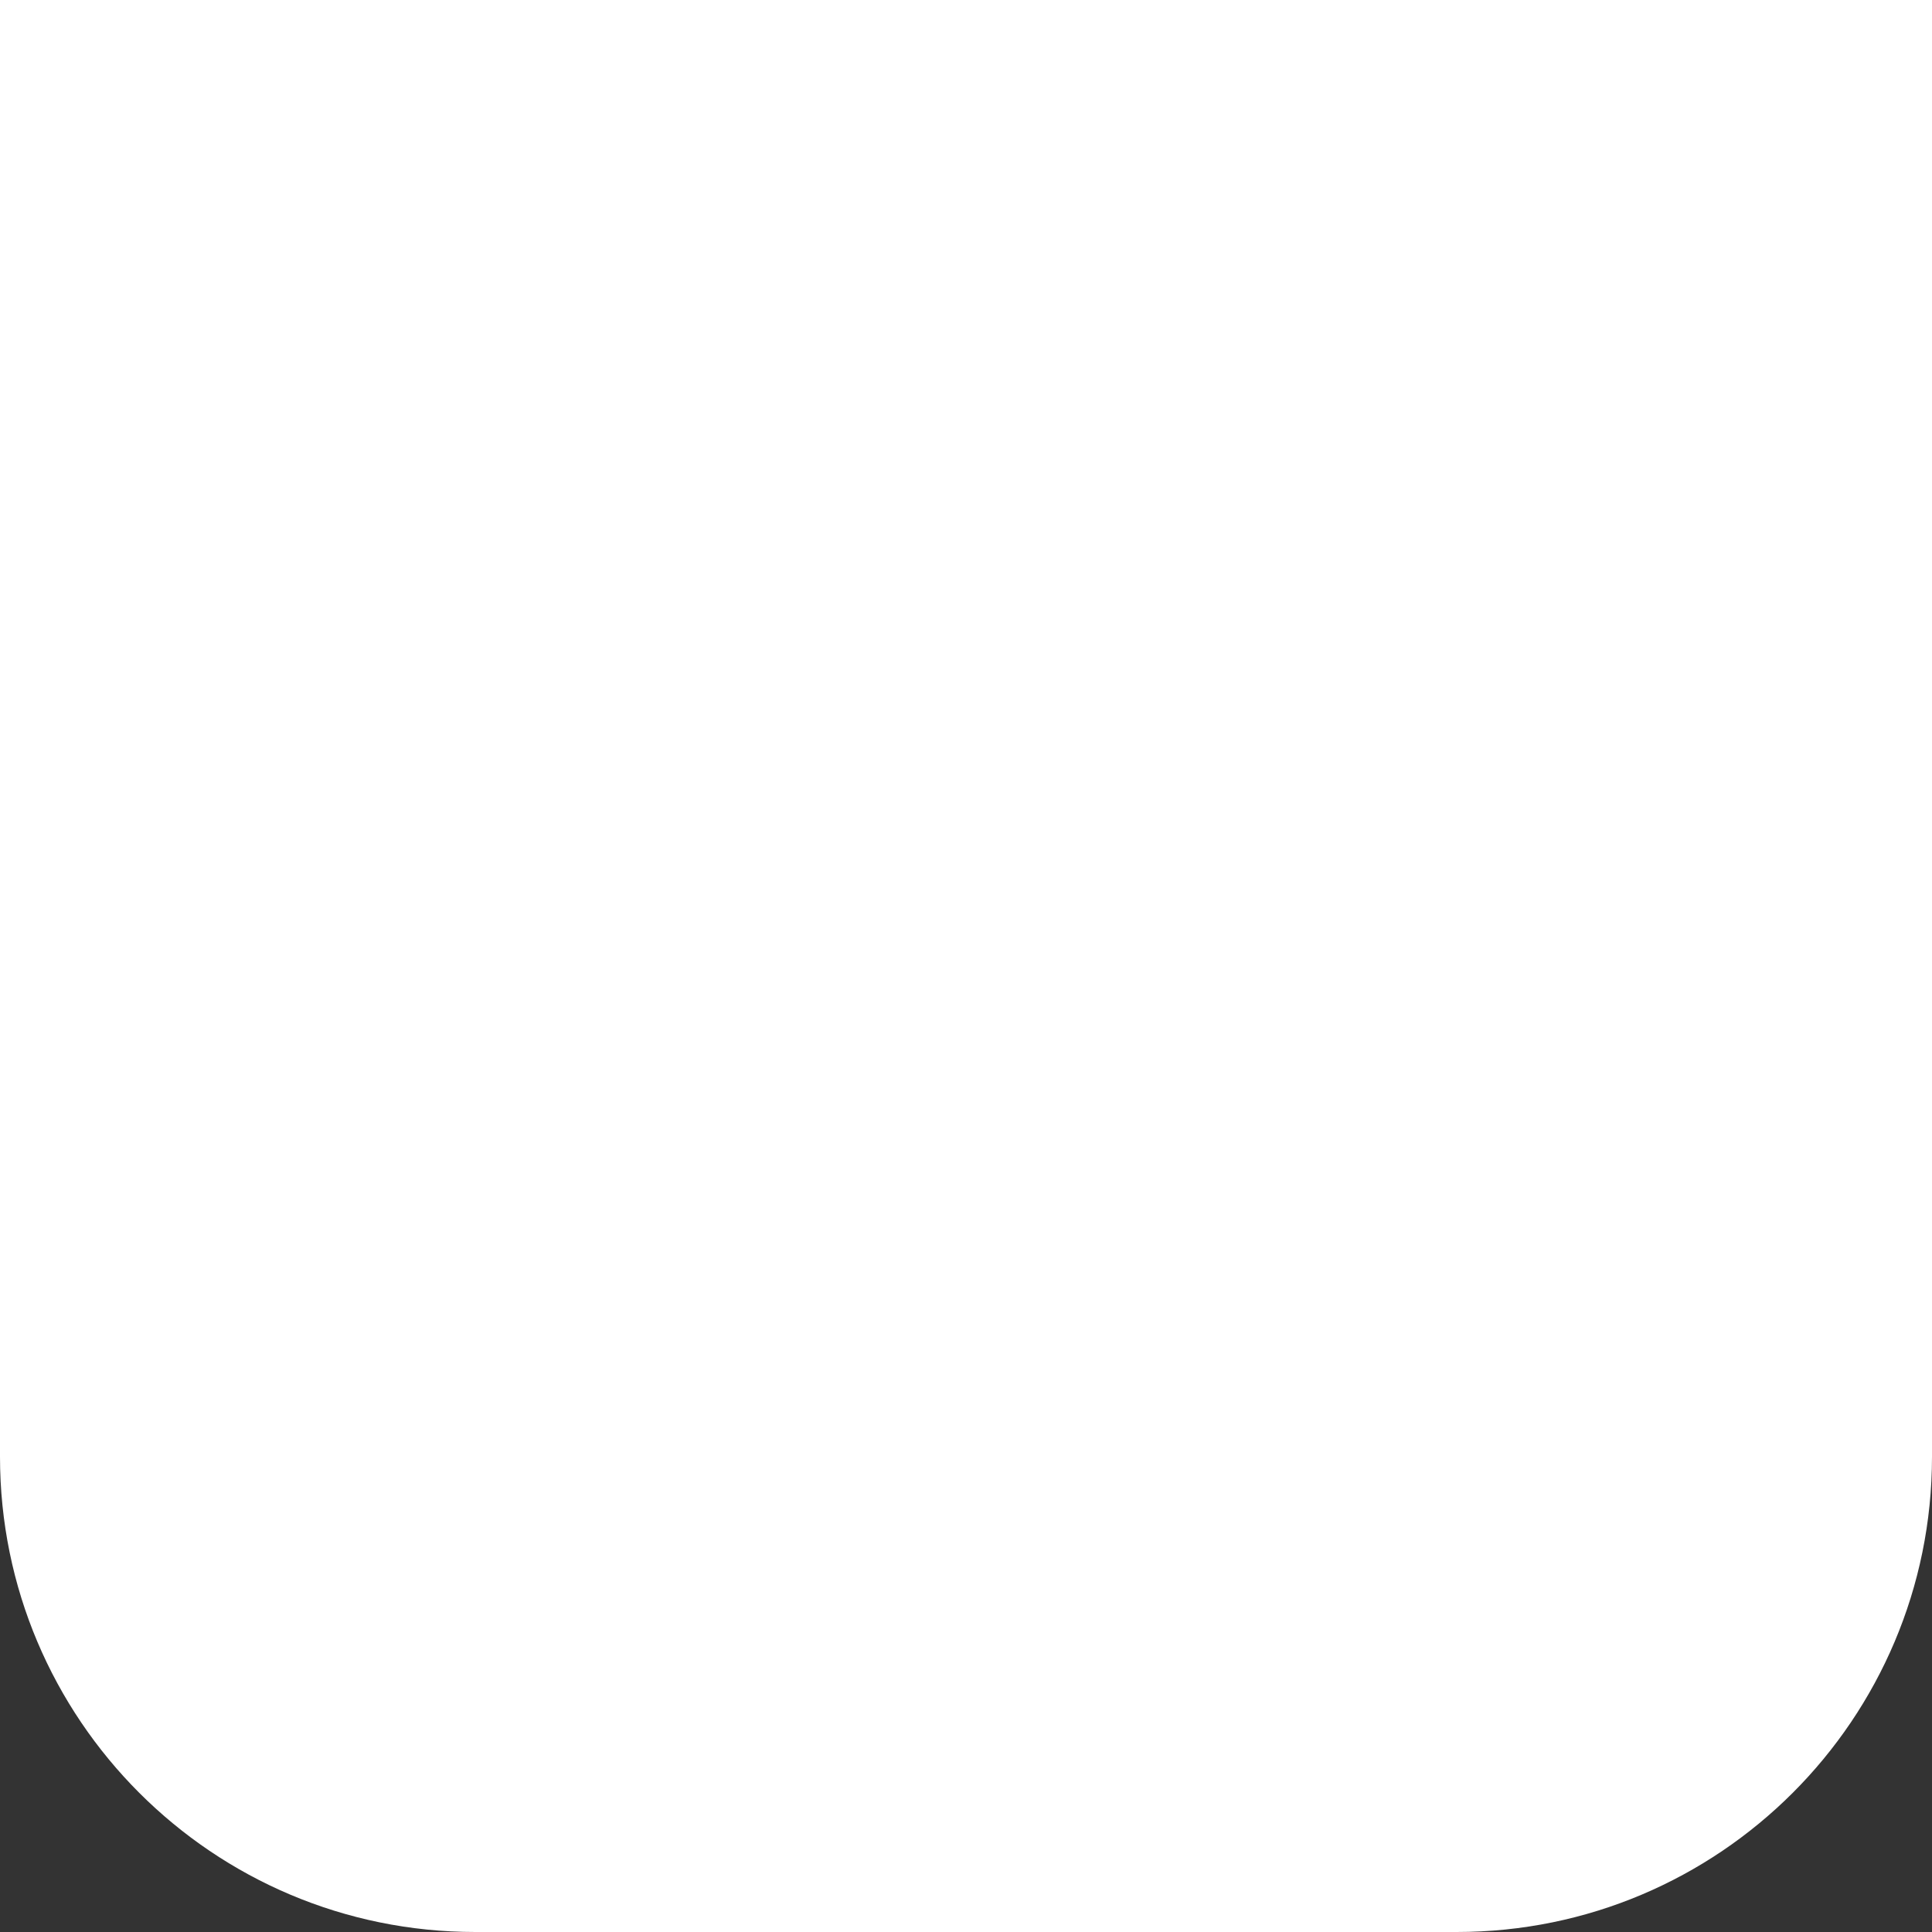 <svg width="878" height="878" viewBox="0 0 878 878" fill="none" xmlns="http://www.w3.org/2000/svg">
<rect x="0" y="0" width="878" height="878" fill="#333333" stroke="none"/>
<path d="M0 0H878V662C878 781.294 781.294 878 662 878H216C96.707 878 0 781.294 0 662V0Z" fill="white"/>
</svg>
